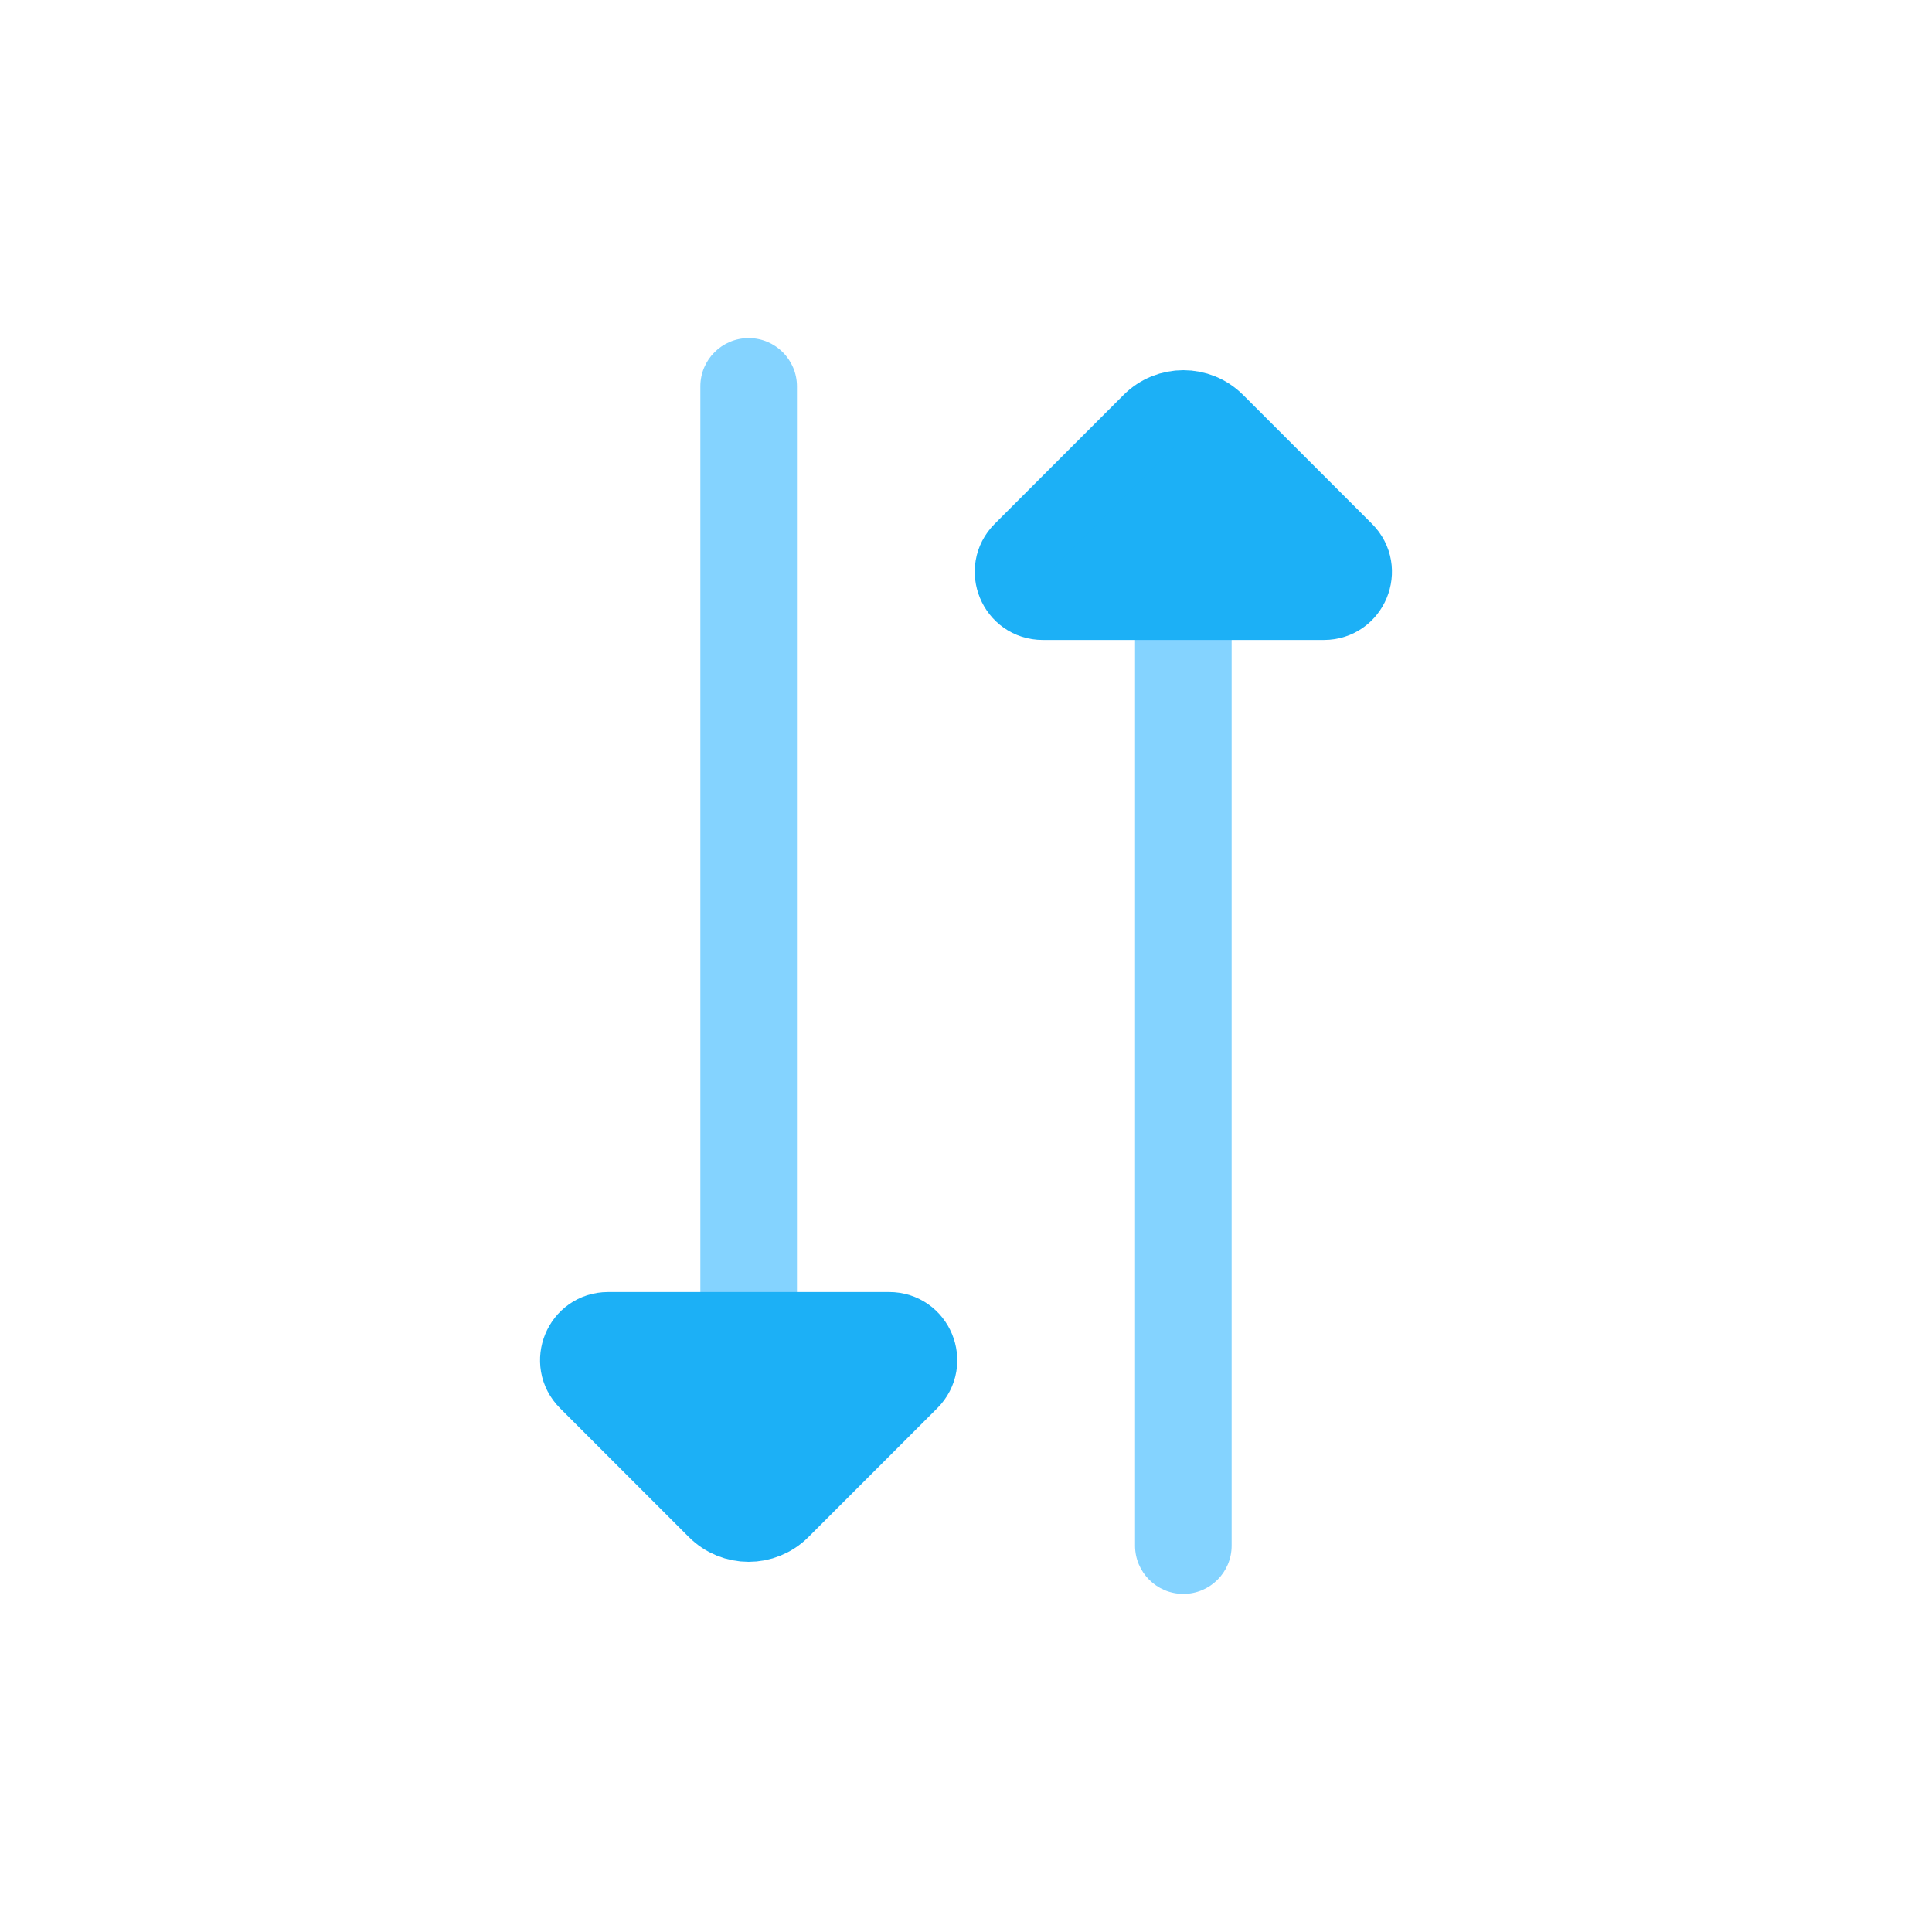 <svg viewBox="0 0 80 80" fill="none">
  <path d="M51 25C51 23.895 50.105 23 49 23C47.895 23 47 23.895 47 25L51 25ZM47 64C47 65.105 47.895 66 49 66C50.105 66 51 65.105 51 64H47ZM47 25L47 64H51L51 25L47 25Z" fill="#84D3FF" class="fill-blue" />
  <path d="M54.818 25H43.182C42.008 25 41.42 23.58 42.25 22.75L47.586 17.414C48.367 16.633 49.633 16.633 50.414 17.414L55.75 22.75C56.58 23.58 55.992 25 54.818 25Z" fill="#1CB0F6" stroke="#1CB0F6" stroke-width="3" stroke-linecap="round" stroke-linejoin="round" class="fill-blue stroke-blue" />
  <path d="M33 55C33 56.105 32.105 57 31 57C29.895 57 29 56.105 29 55L33 55ZM29 16C29 14.895 29.895 14 31 14C32.105 14 33 14.895 33 16L29 16ZM29 55L29 16L33 16L33 55L29 55Z" fill="#84D3FF" class="fill-blue" />
  <path d="M36.818 55L25.182 55C24.008 55 23.42 56.42 24.25 57.25L29.586 62.586C30.367 63.367 31.633 63.367 32.414 62.586L37.75 57.25C38.58 56.42 37.992 55 36.818 55Z" fill="#1CB0F6" stroke="#1CB0F6" stroke-width="3" stroke-linecap="round" stroke-linejoin="round" class="fill-blue stroke-blue" />
</svg>
